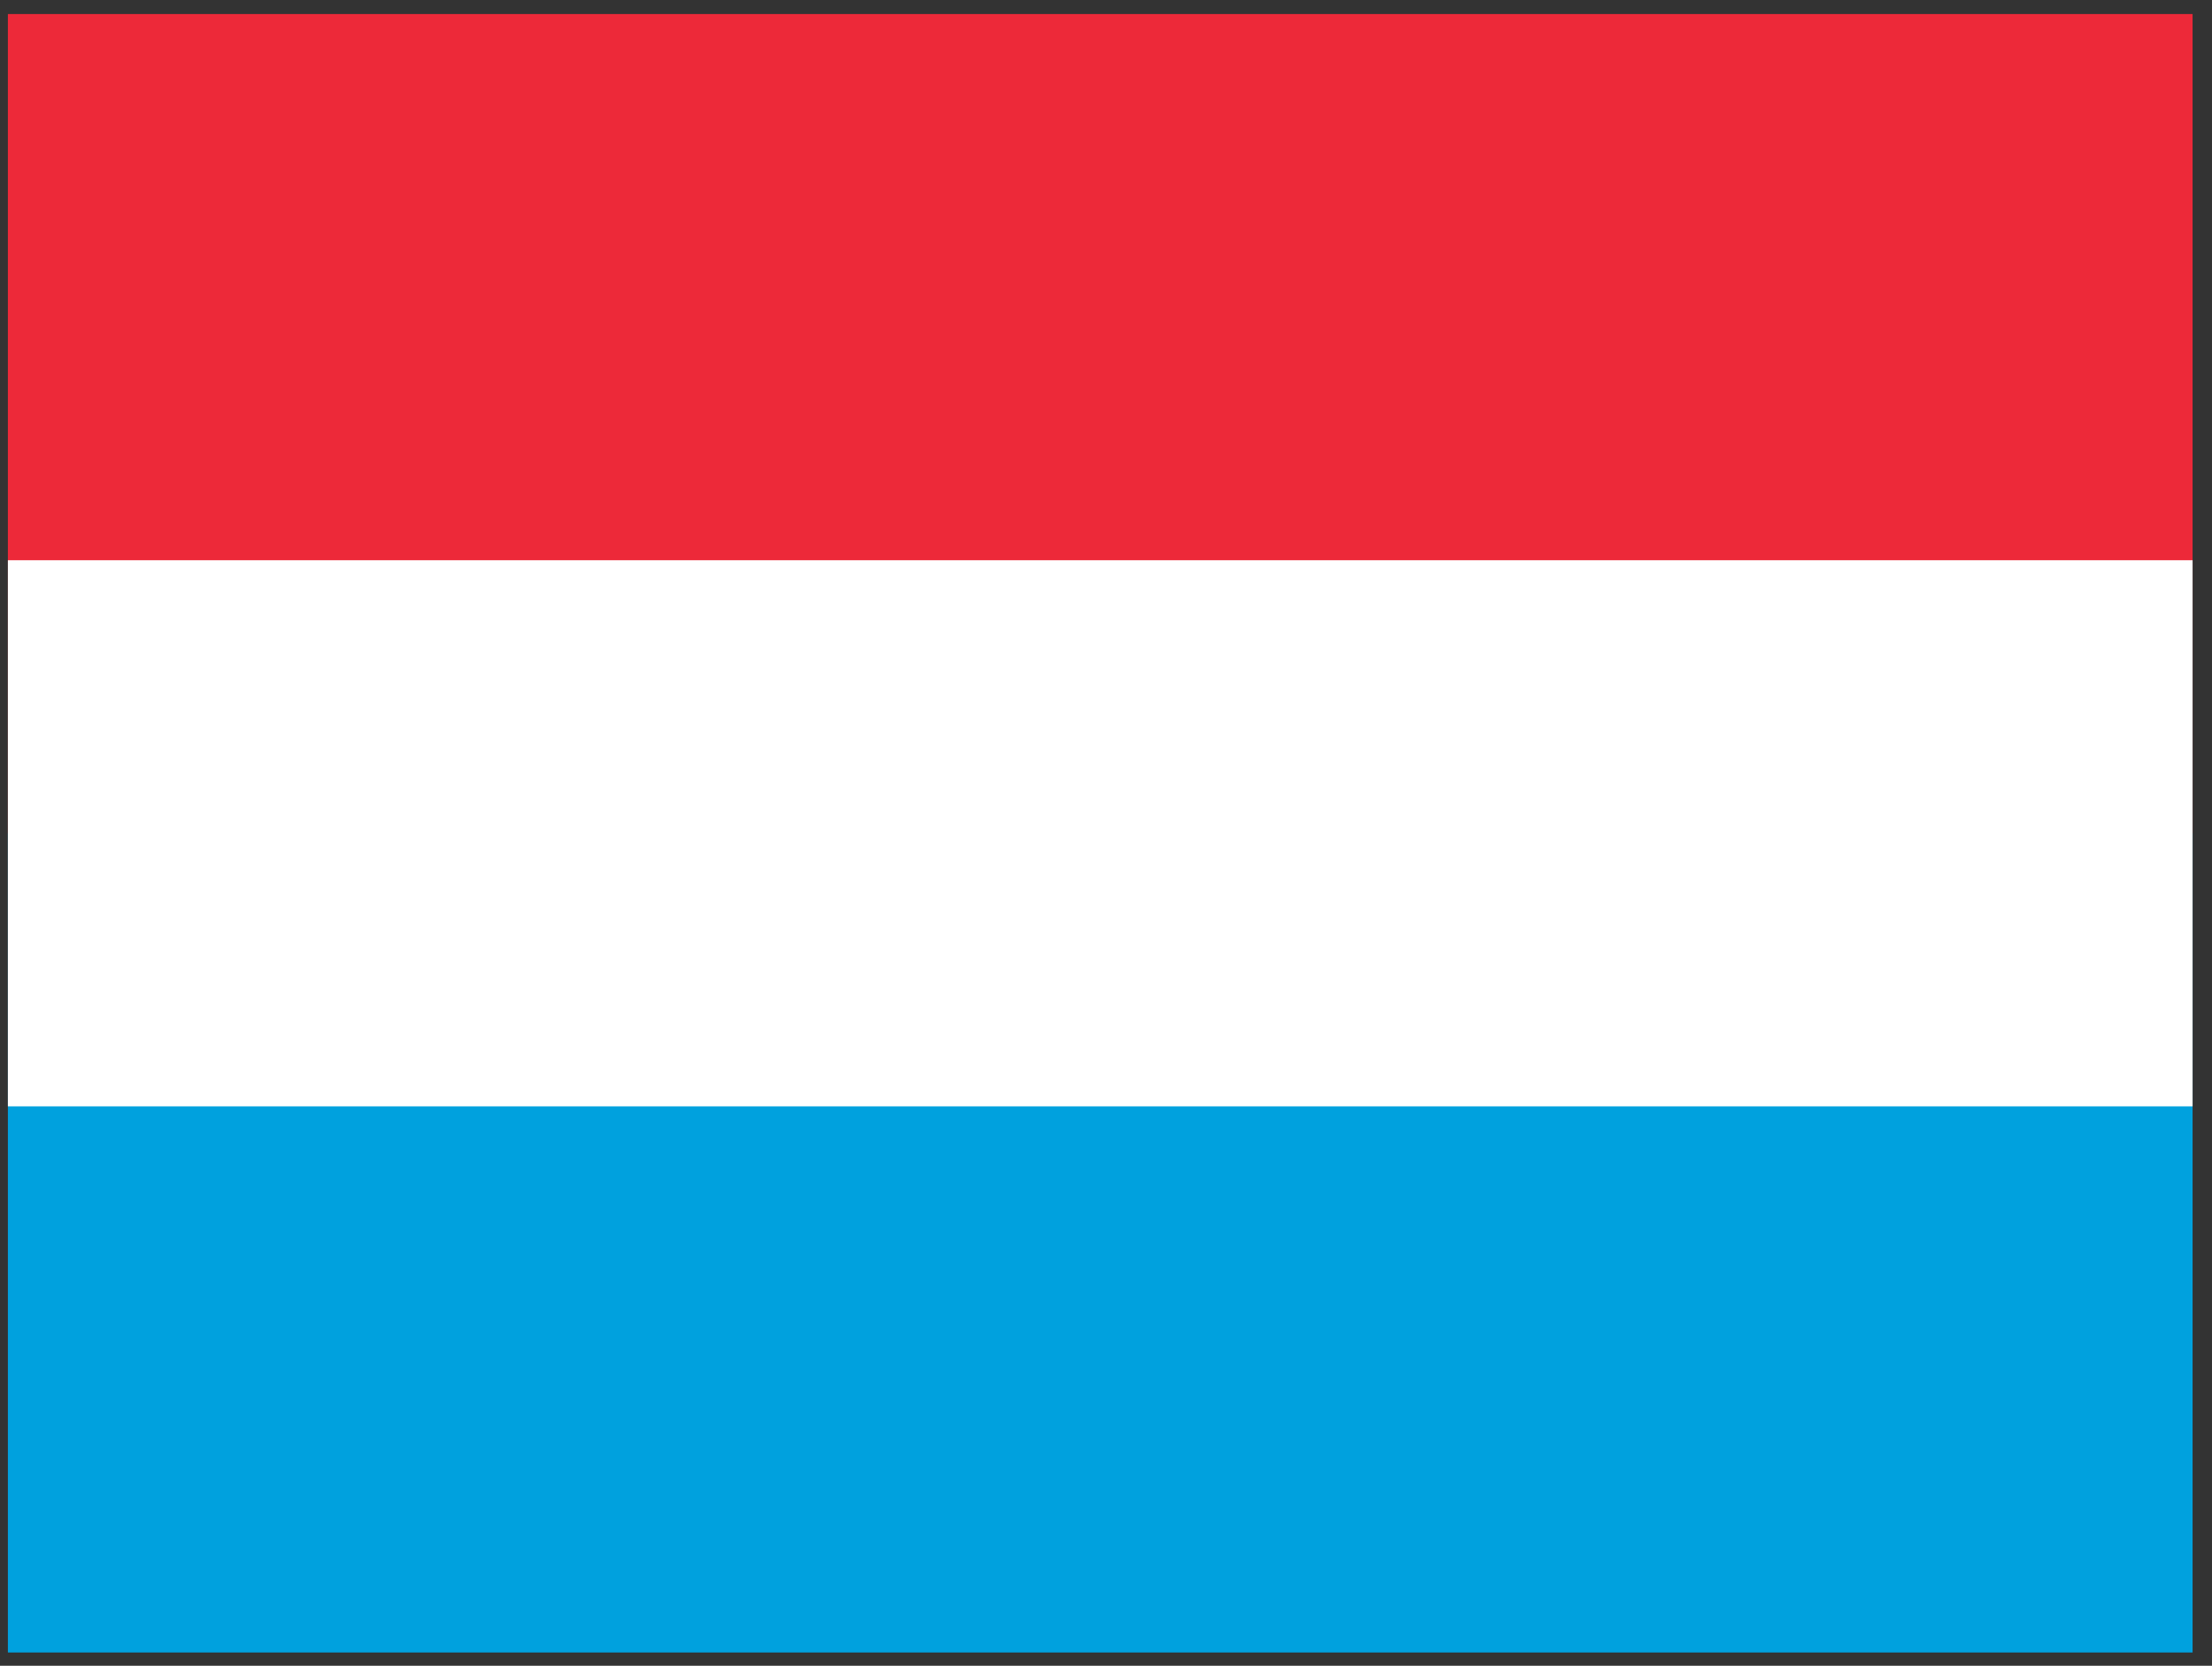 <svg width="81" height="61" viewBox="0 0 81 61" fill="none" xmlns="http://www.w3.org/2000/svg">
<rect x="0" y="0" width="81" height="61" fill="#333333" stroke="none"/>
<g clip-path="url(#clip0_4447_31207)">
<path d="M0.289 30.515H80.289V60.515H0.289V30.515Z" fill="#00A1DE"/>
<path d="M0.289 0.515H80.289V30.515H0.289V0.515Z" fill="#ED2939"/>
<path d="M0.289 20.515H80.289V40.515H0.289V20.515Z" fill="white"/>
</g>
<defs>
<clipPath id="clip0_4447_31207">
<rect width="80" height="60" fill="white" transform="translate(0.289 0.515)"/>
</clipPath>
</defs>
</svg>
